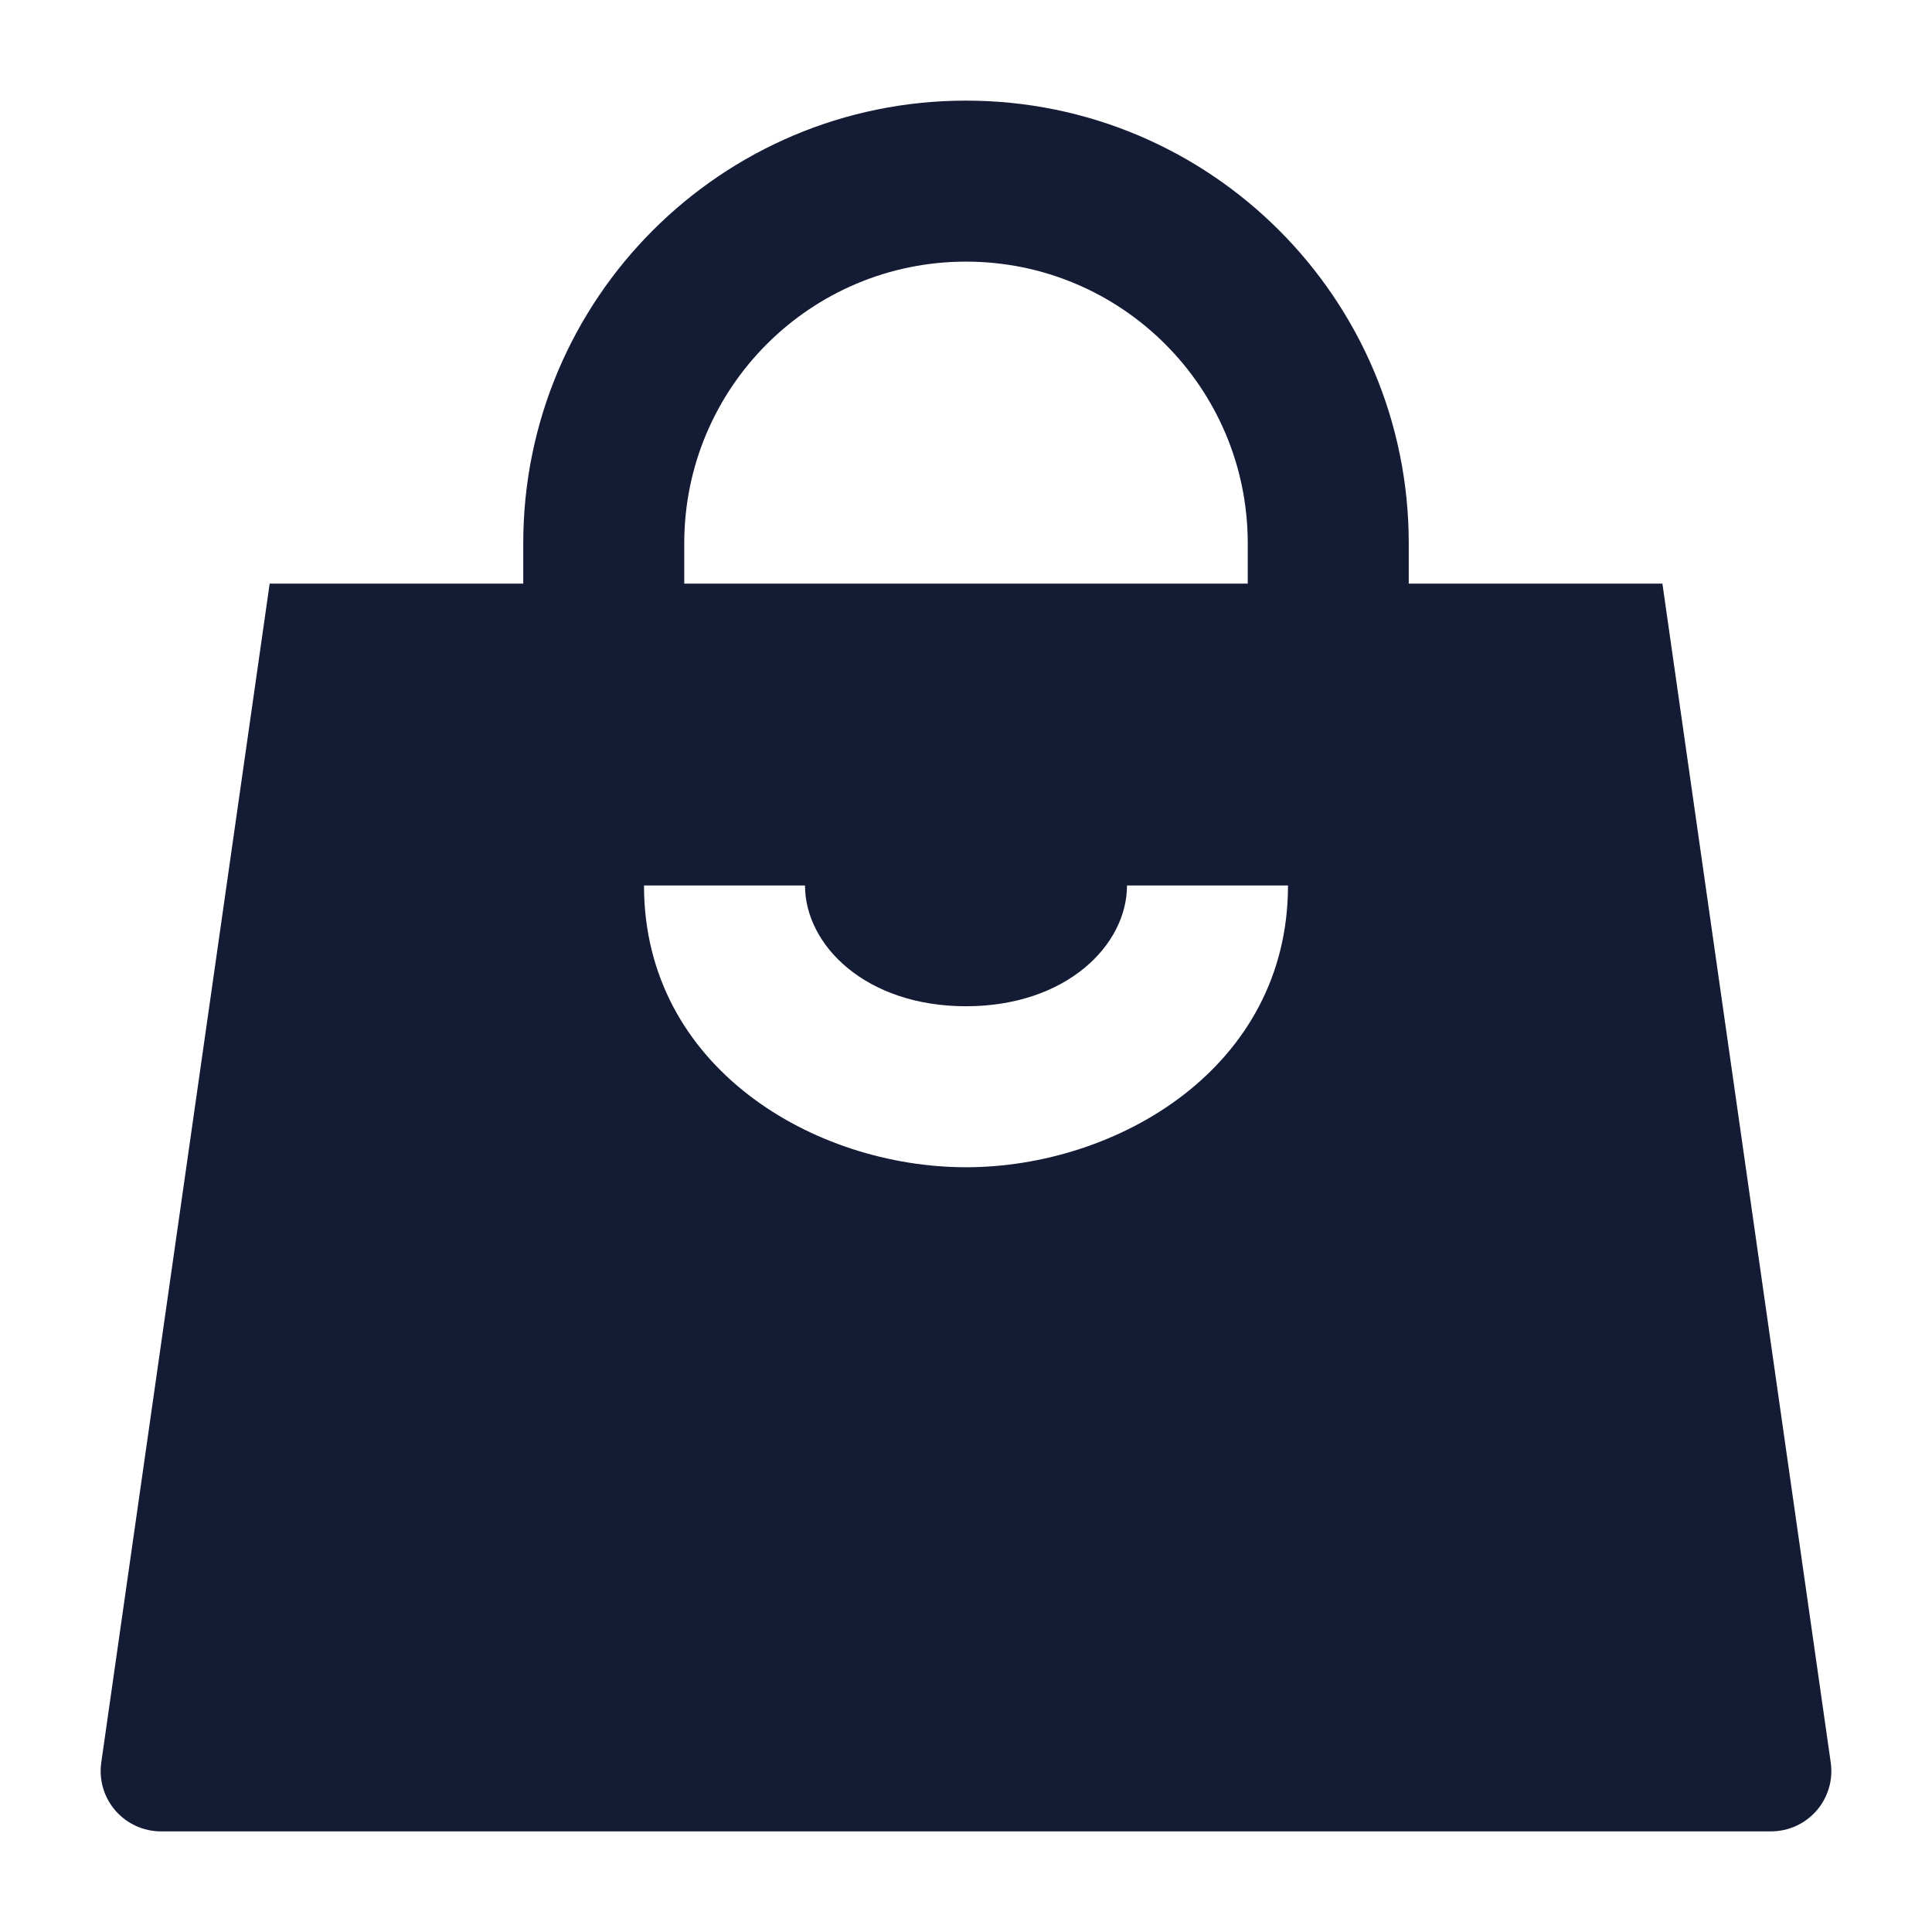 <svg width="24" height="24" viewBox="0 0 24 24" fill="none" xmlns="http://www.w3.org/2000/svg">
<path fill-rule="evenodd" clip-rule="evenodd" d="M12 3.25C10.067 3.25 8.5 4.817 8.5 6.75V8.25H6.5V6.75C6.5 3.712 8.962 1.25 12 1.25C15.038 1.25 17.5 3.712 17.5 6.75V8.25H15.5V6.75C15.5 4.817 13.933 3.25 12 3.25Z" fill="#141B34"/>
<path fill-rule="evenodd" clip-rule="evenodd" d="M22.567 22.491C22.709 22.327 22.773 22.109 22.742 21.894L20.651 7.25H3.35L1.258 21.894C1.227 22.109 1.291 22.327 1.433 22.491C1.576 22.656 1.783 22.75 2 22.75H22C22.217 22.75 22.424 22.656 22.567 22.491ZM14 11C14 11.74 13.247 12.5 12 12.5C10.753 12.5 10 11.74 10 11L8 11C8 13.26 10.116 14.5 12 14.5C13.884 14.5 16 13.26 16 11L14 11Z" fill="#141B34"/>
</svg>
